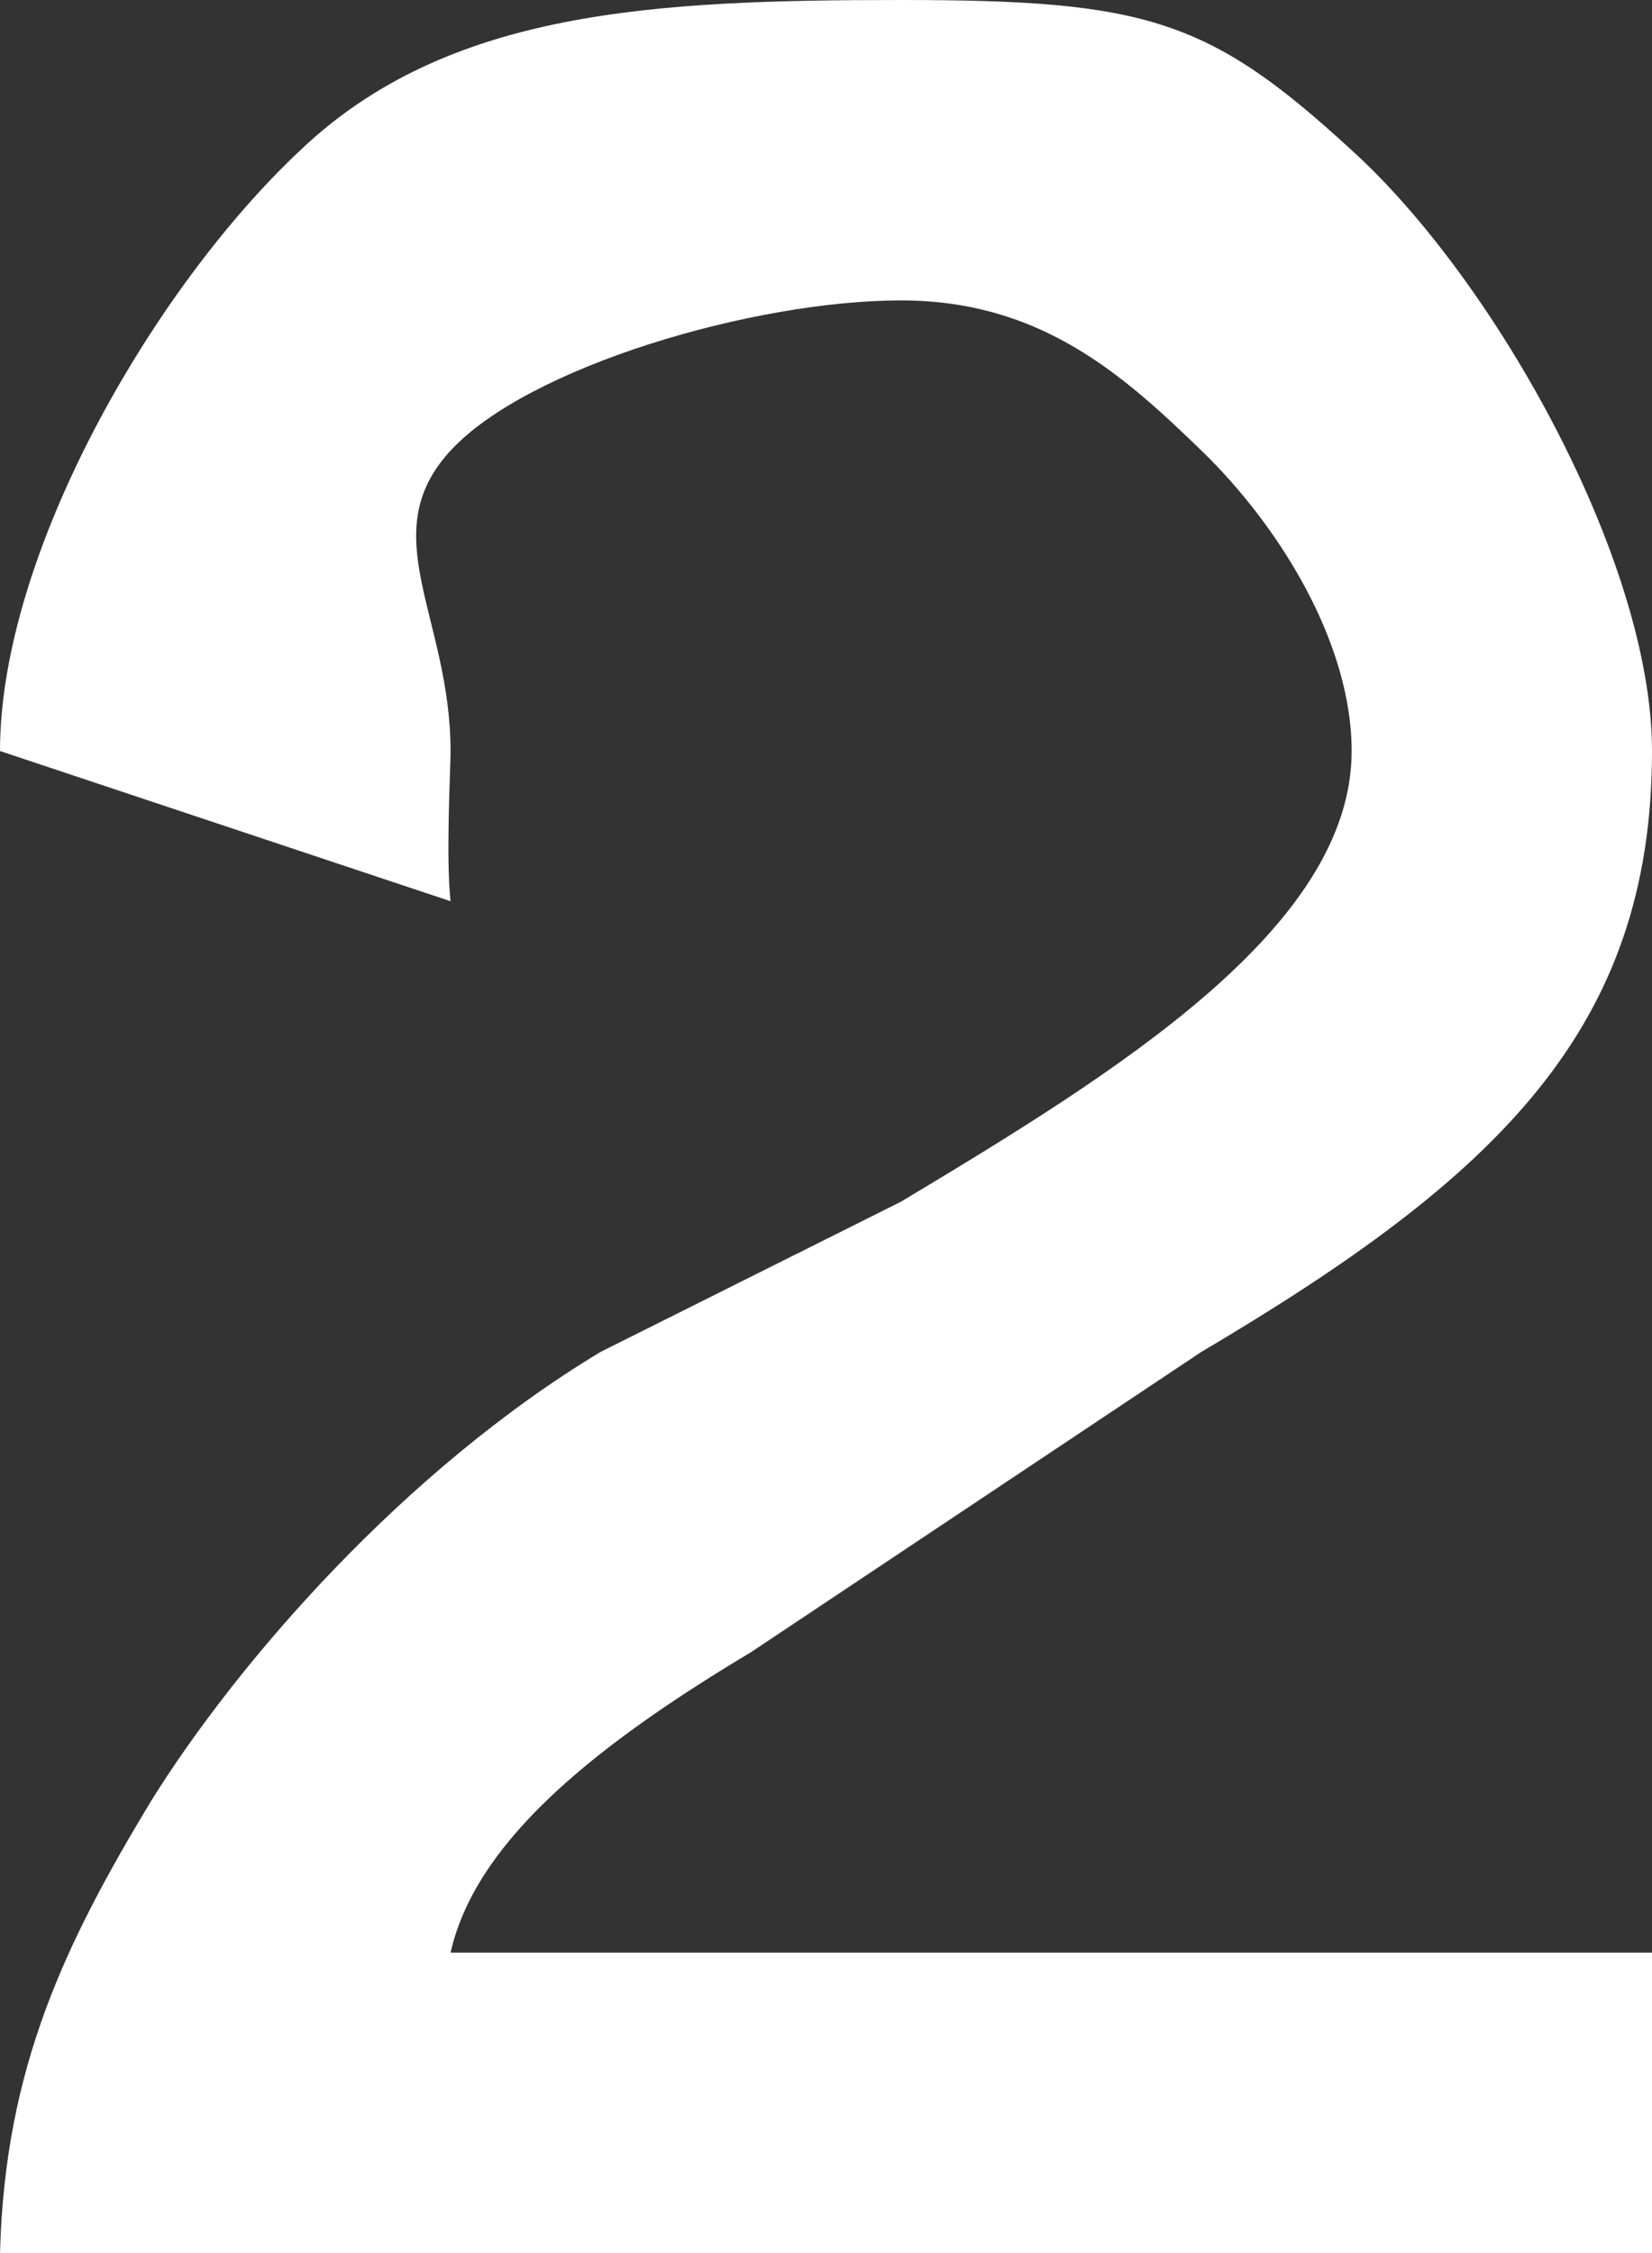<svg width="11" height="15" viewBox="0 0 11 15" fill="none" xmlns="http://www.w3.org/2000/svg">
<rect x="0" y="0" width="11" height="15" fill="#333333" stroke="none"/>
<path d="M3 6L5.77262e-05 5C-0.016 4.864 5.77262e-05 5.256 5.77262e-05 5C5.77262e-05 3.688 1.018 1.92 2 1C2.982 0.065 4.358 0 6 0C7.626 0 8.05 0.125 9 1C9.95 1.86 11 3.733 11 5C11 6.855 9.964 7.839 8 9L5 11C3.889 11.664 3.161 12.291 3 13H11V15H5.77262e-05C0.032 13.763 0.437 12.935 1 12C1.58 11.065 2.696 9.784 4 9L6 8C7.433 7.14 9 6.176 9 5C9 4.276 8.515 3.498 8 3C7.485 2.502 6.934 2 6 2C5.018 2 3.515 2.442 3 3C2.485 3.558 3 4.11 3 5C3 5.136 2.968 5.698 3 6Z" fill="white"/>
</svg>
